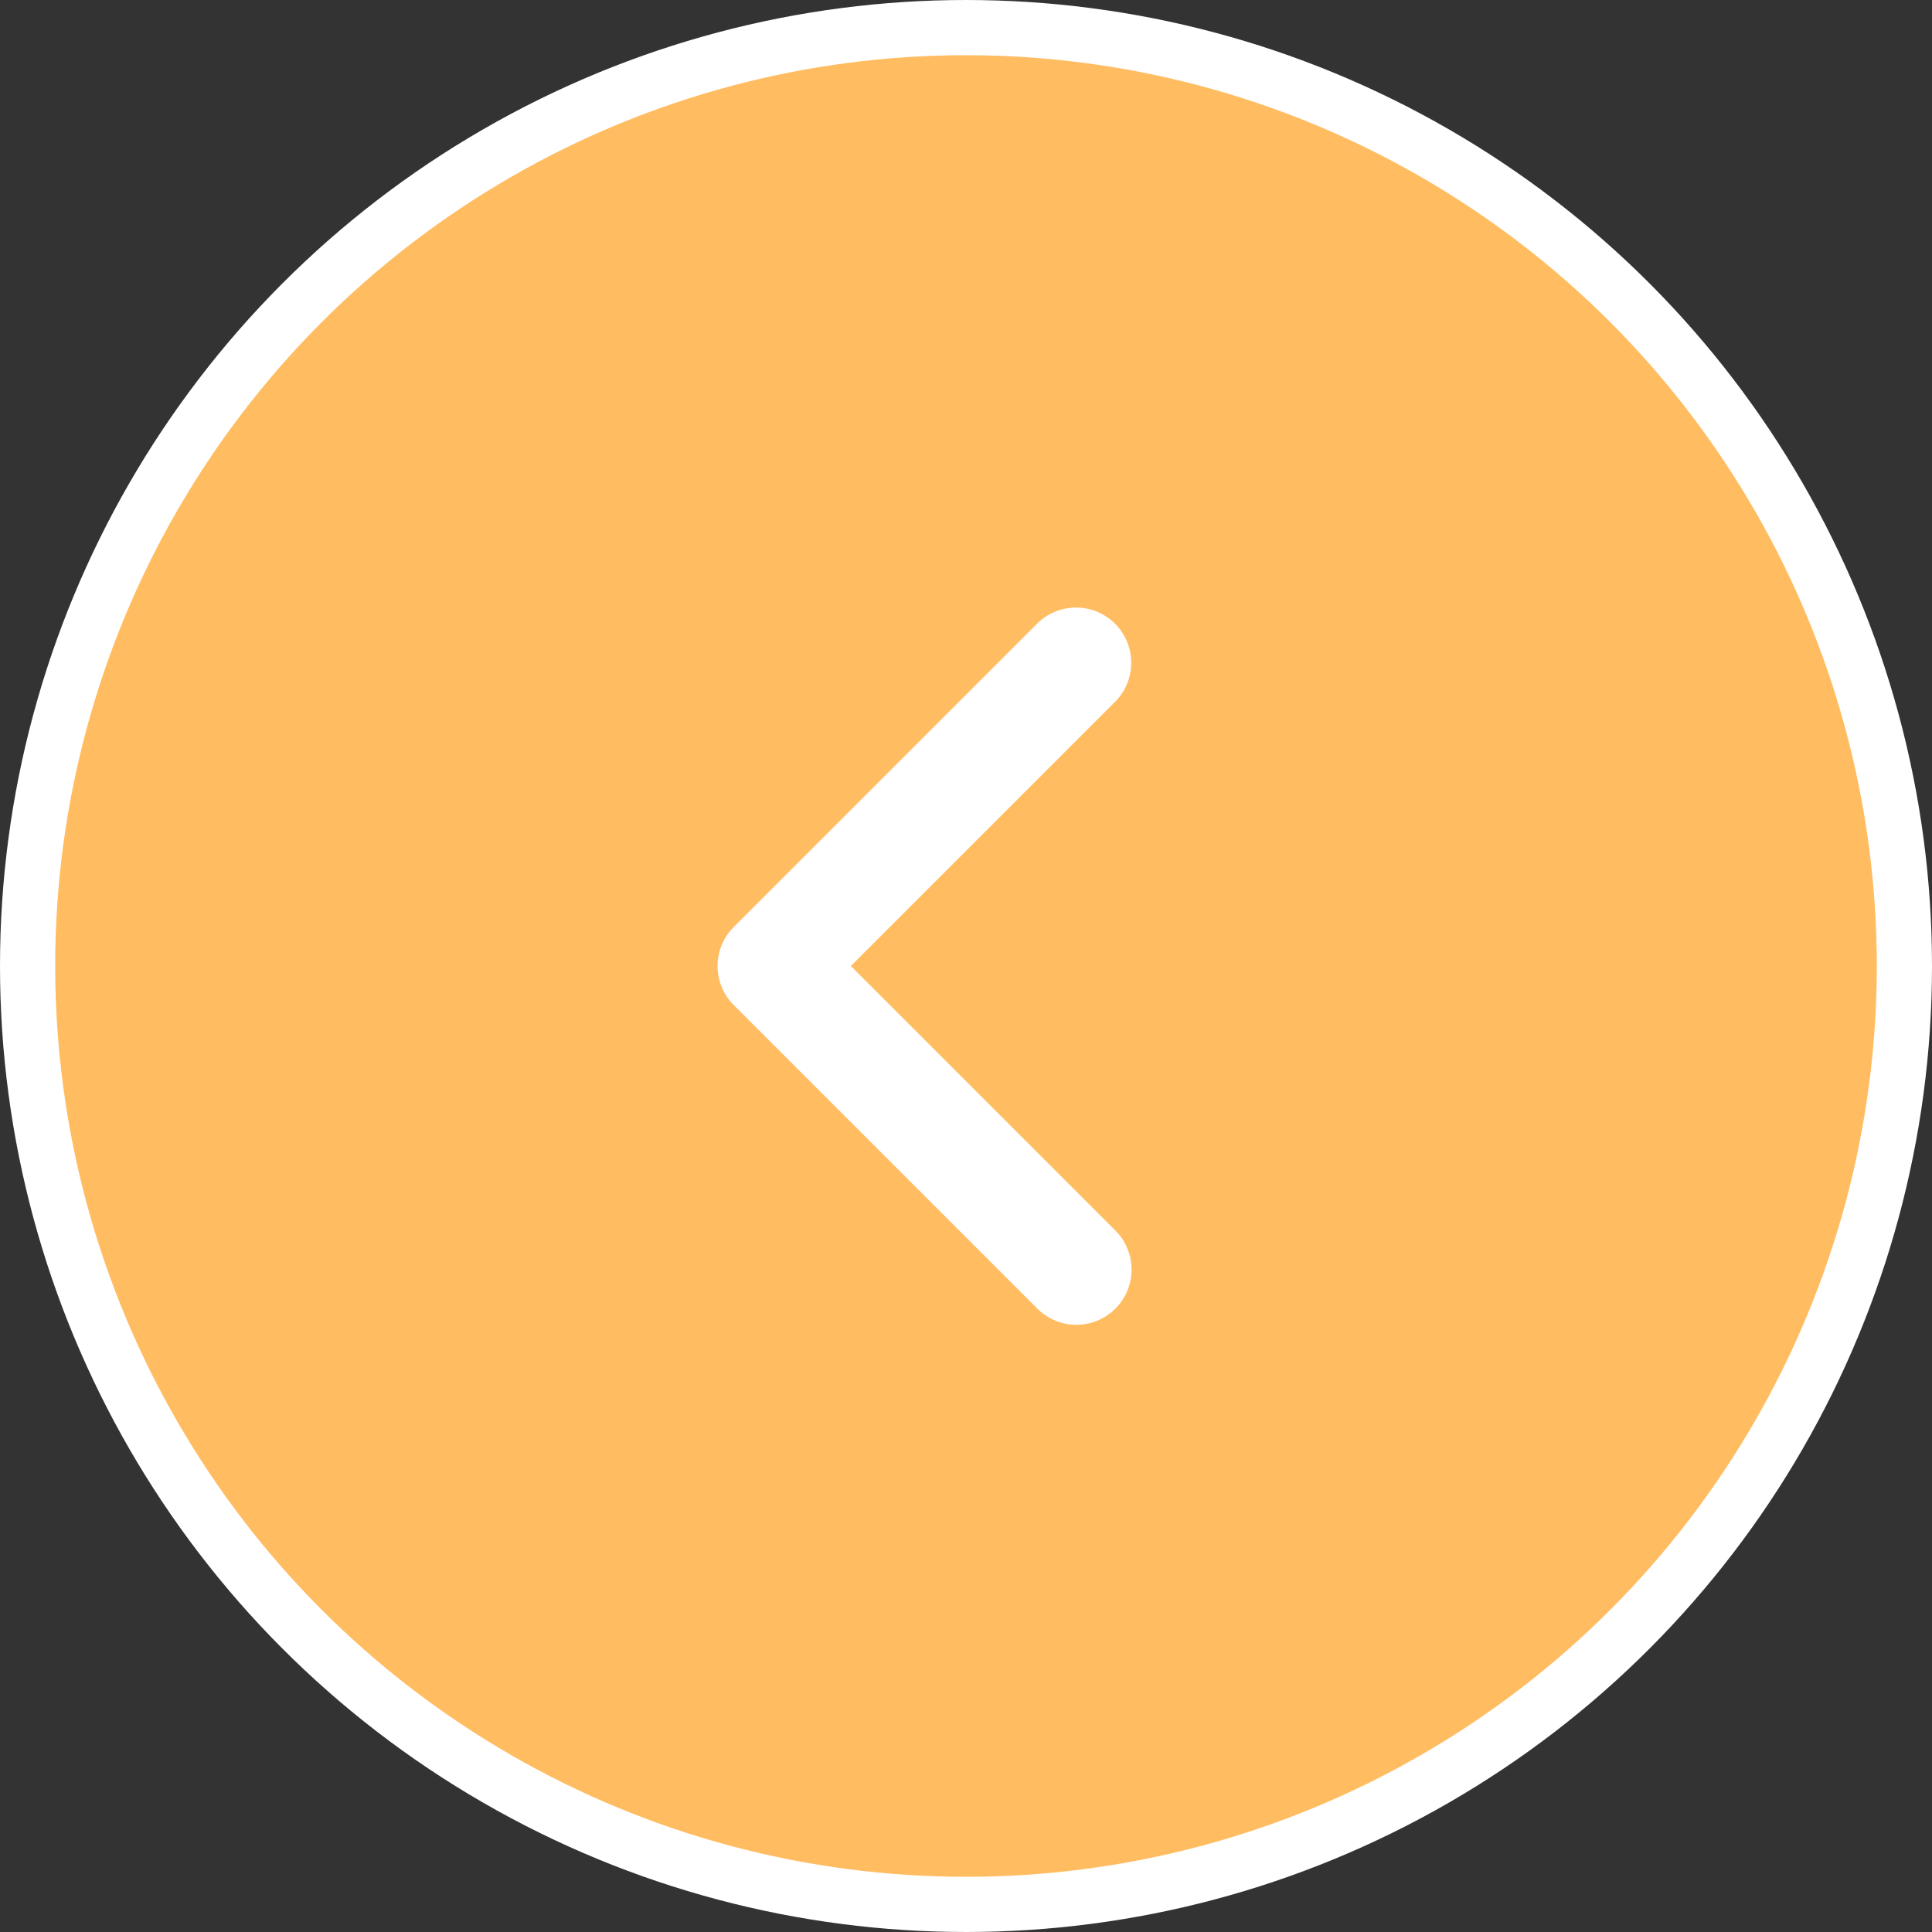 <svg xmlns="http://www.w3.org/2000/svg" width="35" height="35" viewBox="0 0 35 35"><rect x="0" y="0" width="35" height="35" fill="#333333" stroke="none"/><defs><style>.a{fill:#ffbc61;stroke-miterlimit:10;}.a,.b{stroke:#fff;}.b{fill:#fff;stroke-linecap:round;}</style></defs><g transform="translate(0.5 0.5)"><circle class="a" cx="17" cy="17" r="17"/><path class="b" d="M11.853.147a.5.5,0,0,0-.707,0L6,5.293.854.147A.5.5,0,0,0,.147.854l5.5,5.5a.5.5,0,0,0,.707,0l5.5-5.5A.5.5,0,0,0,11.853.147Z" transform="translate(19.5 11) rotate(90)"/></g></svg>